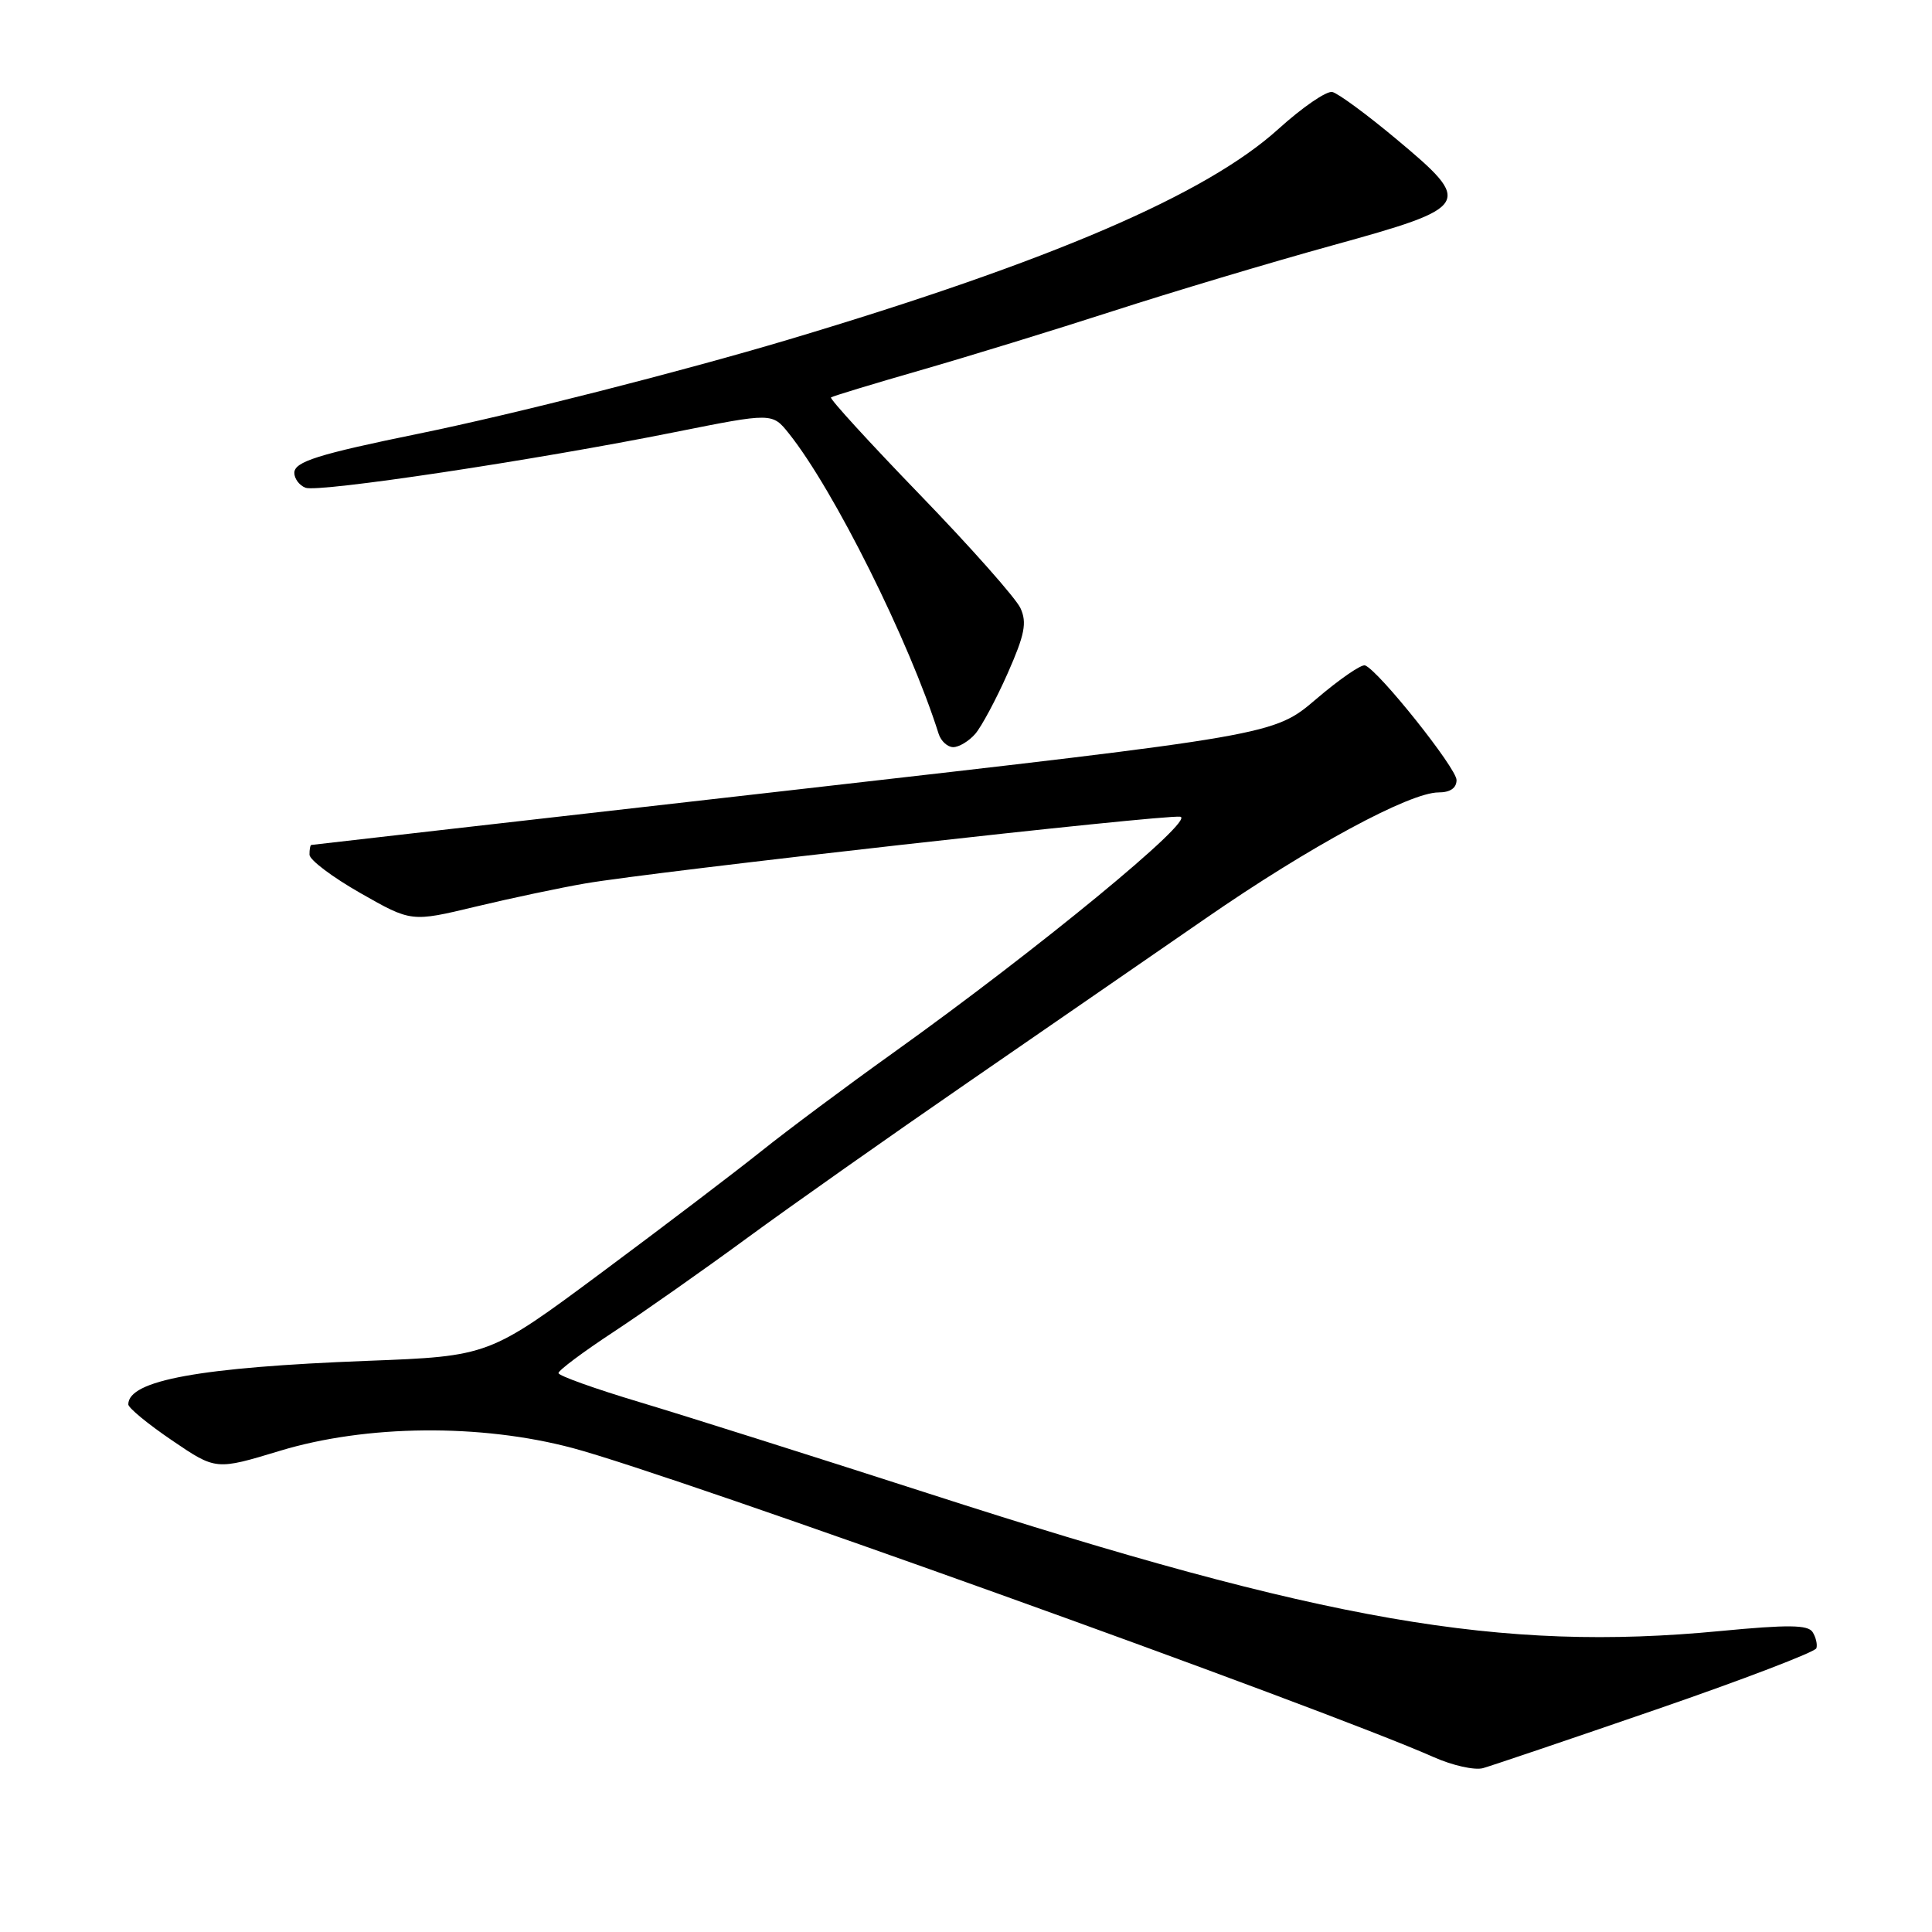 <?xml version="1.0" encoding="UTF-8" standalone="no"?>
<!DOCTYPE svg PUBLIC "-//W3C//DTD SVG 1.1//EN" "http://www.w3.org/Graphics/SVG/1.1/DTD/svg11.dtd" >
<svg xmlns="http://www.w3.org/2000/svg" xmlns:xlink="http://www.w3.org/1999/xlink" version="1.1" viewBox="0 0 256 256">
 <g >
 <path fill="currentColor"
d=" M 219.45 226.52 C 230.97 222.55 240.53 218.89 240.68 218.40 C 240.84 217.90 240.61 216.94 240.18 216.26 C 239.57 215.29 236.93 215.26 227.95 216.12 C 198.86 218.91 175.51 214.85 123.08 197.91 C 107.91 193.02 90.66 187.56 84.75 185.79 C 78.84 184.02 74.00 182.29 74.00 181.94 C 74.00 181.58 77.26 179.14 81.25 176.52 C 85.24 173.89 93.22 168.28 99.00 164.04 C 104.78 159.80 117.94 150.53 128.26 143.42 C 138.58 136.31 152.75 126.53 159.76 121.69 C 173.49 112.19 186.79 105.00 190.62 105.00 C 192.16 105.00 193.00 104.42 193.00 103.36 C 193.00 101.79 182.68 88.85 180.88 88.17 C 180.40 87.99 177.49 89.99 174.40 92.63 C 168.79 97.42 168.79 97.42 105.15 104.67 C 70.14 108.65 41.39 111.93 41.25 111.96 C 41.11 111.98 41.00 112.56 41.01 113.25 C 41.01 113.94 44.05 116.23 47.76 118.34 C 54.50 122.18 54.50 122.18 63.00 120.14 C 67.67 119.02 74.20 117.64 77.50 117.07 C 86.74 115.47 154.25 107.90 156.39 108.22 C 158.51 108.53 137.57 125.76 118.36 139.50 C 112.20 143.90 104.36 149.75 100.92 152.50 C 97.48 155.25 87.95 162.50 79.74 168.60 C 64.80 179.70 64.80 179.70 48.65 180.32 C 26.50 181.17 17.00 182.90 17.00 186.09 C 17.00 186.55 19.61 188.70 22.81 190.87 C 28.61 194.81 28.61 194.81 37.06 192.25 C 48.51 188.77 63.69 188.62 75.90 191.88 C 89.49 195.50 175.11 226.24 190.00 232.84 C 192.47 233.94 195.40 234.59 196.50 234.29 C 197.60 233.98 207.93 230.49 219.45 226.52 Z  M 129.22 97.25 C 130.05 96.29 131.99 92.68 133.52 89.22 C 135.78 84.11 136.10 82.51 135.22 80.59 C 134.63 79.29 128.65 72.54 121.93 65.59 C 115.21 58.64 109.89 52.82 110.11 52.66 C 110.32 52.50 115.67 50.87 122.00 49.05 C 128.32 47.23 139.80 43.70 147.50 41.21 C 155.20 38.72 168.25 34.81 176.50 32.53 C 195.03 27.41 195.28 27.00 185.01 18.42 C 181.11 15.16 177.30 12.36 176.54 12.19 C 175.77 12.02 172.57 14.22 169.41 17.08 C 159.82 25.77 139.27 34.60 104.50 44.99 C 90.26 49.24 68.03 54.90 55.50 57.46 C 42.11 60.20 39.00 61.18 39.00 62.66 C 39.00 63.43 39.67 64.32 40.48 64.63 C 42.21 65.29 70.84 60.99 89.42 57.26 C 102.33 54.68 102.33 54.68 104.54 57.45 C 110.51 64.93 120.50 84.97 124.38 97.25 C 124.69 98.21 125.56 99.00 126.31 99.00 C 127.07 99.00 128.38 98.21 129.22 97.25 Z "/>
</g>
</svg>